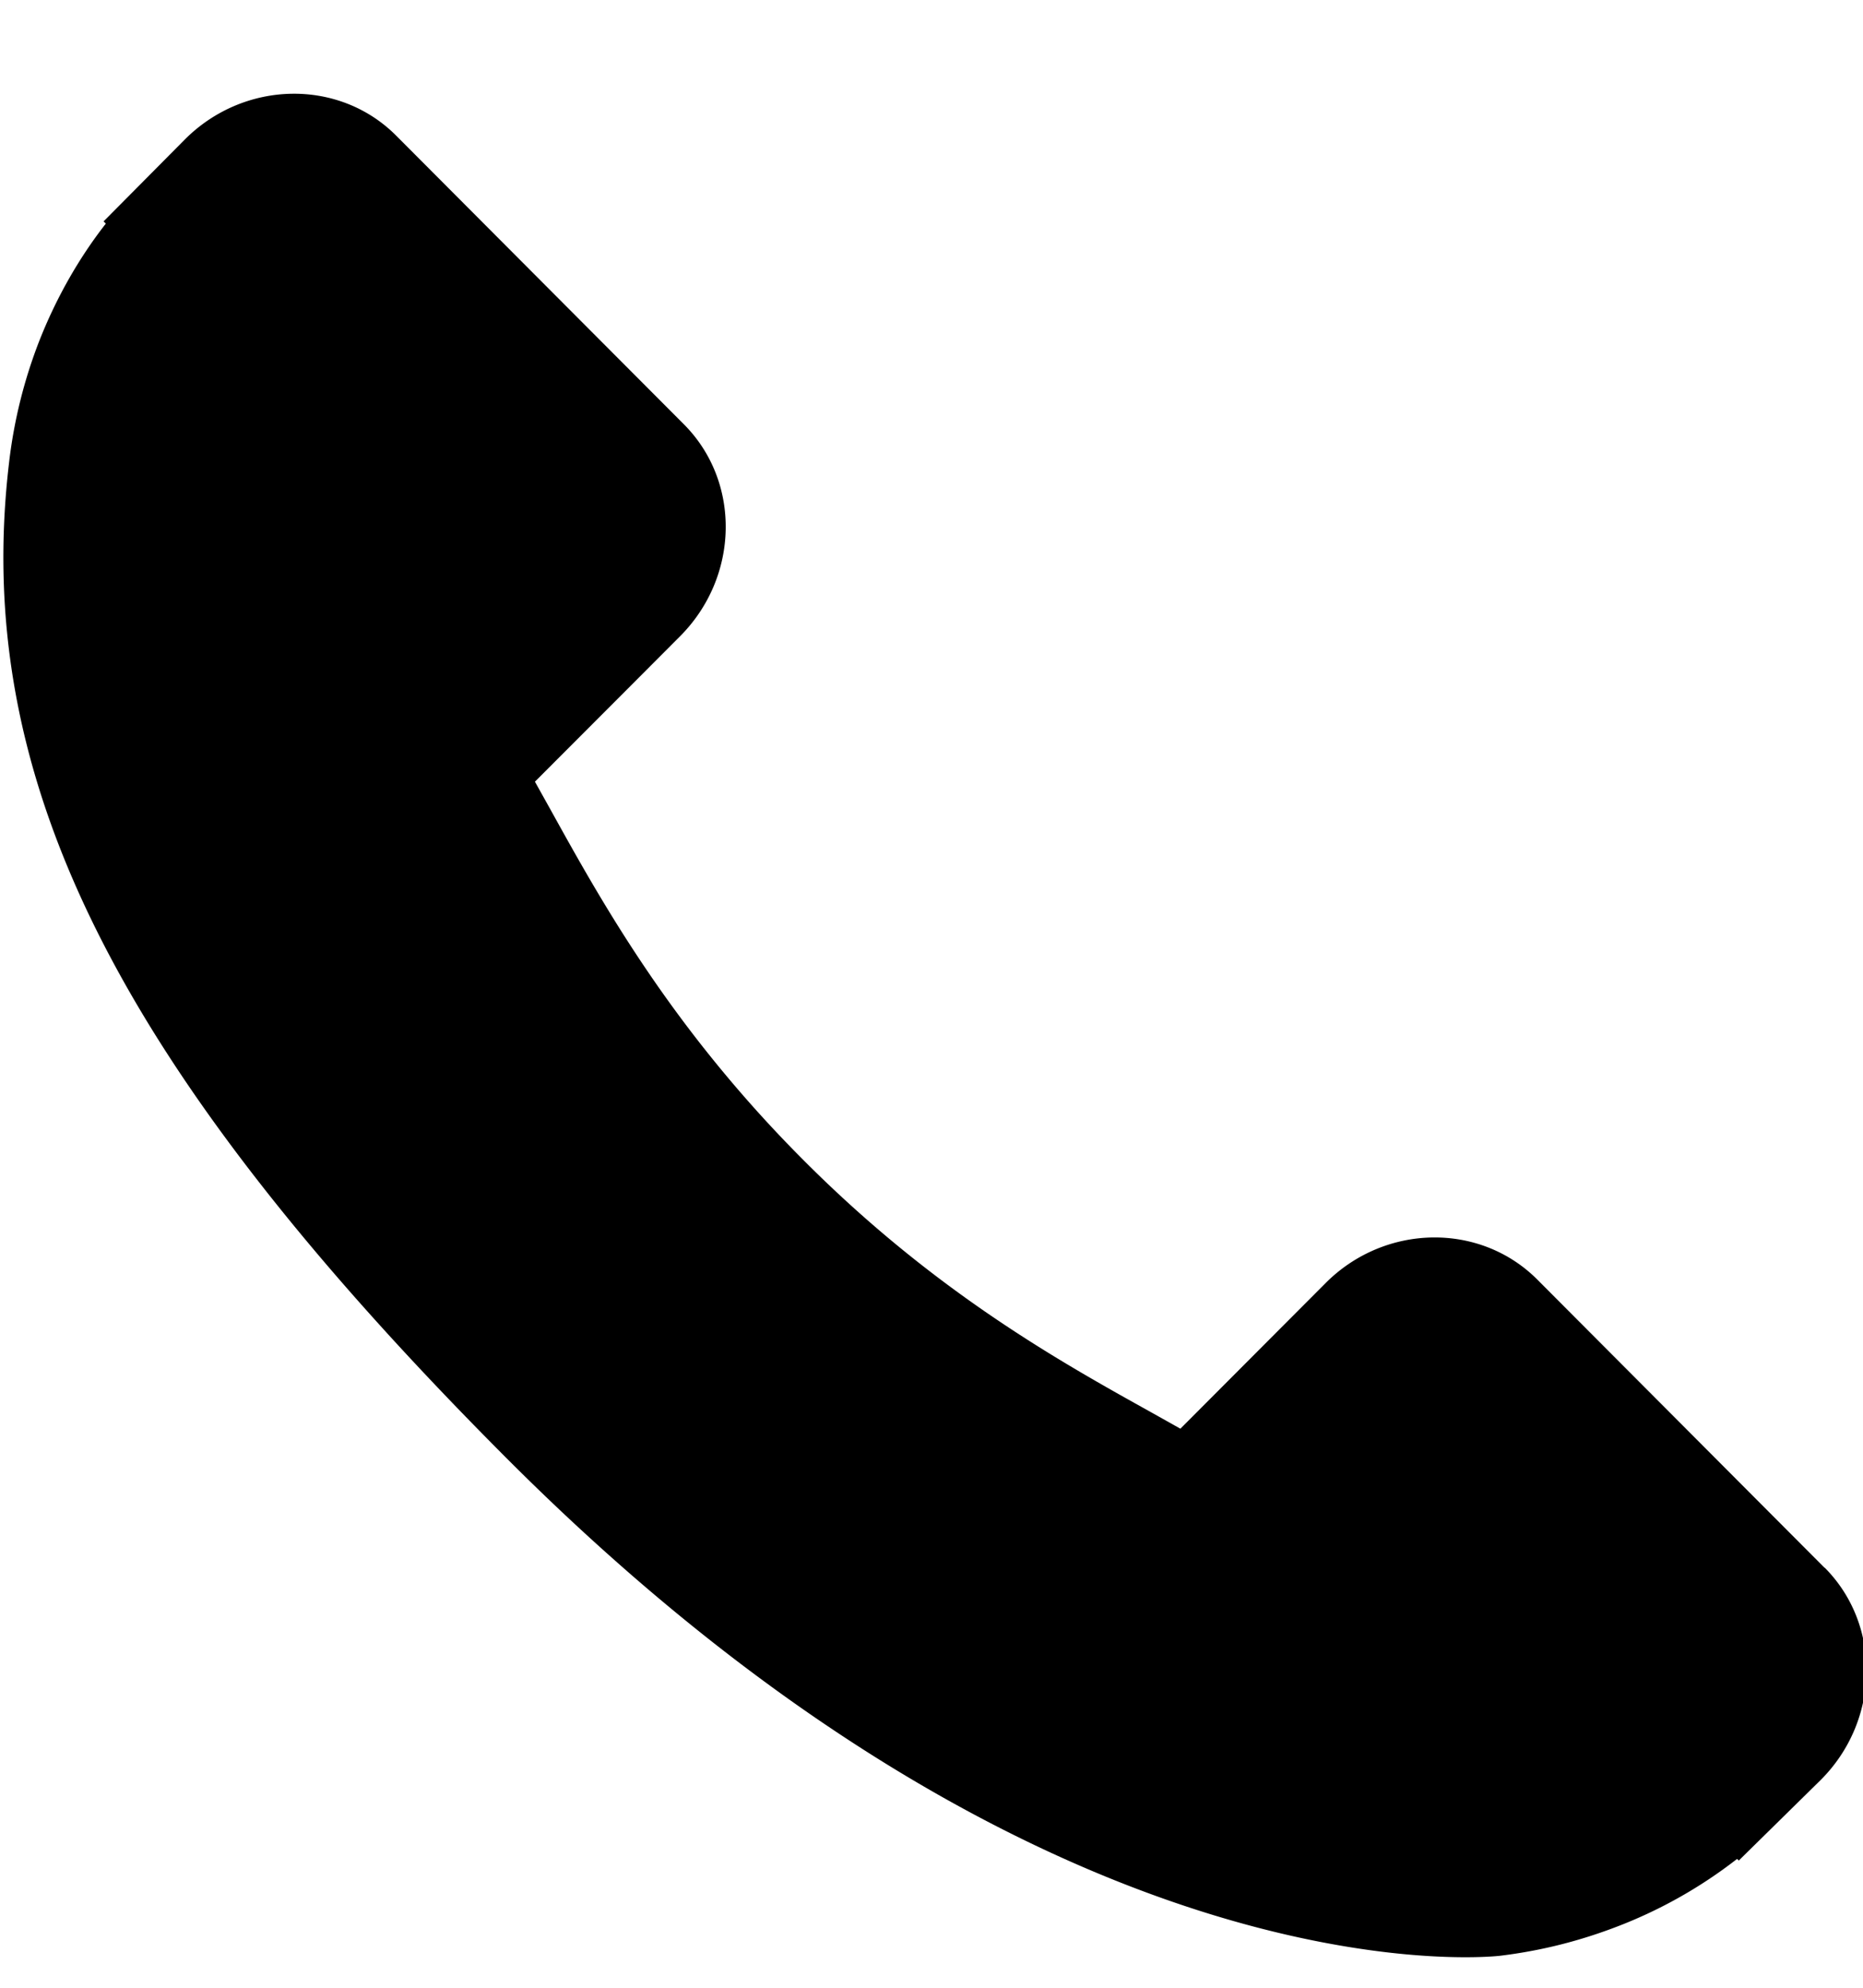 <svg xmlns="http://www.w3.org/2000/svg" width="15" height="16" viewBox="0 0 15 16">
    <path fill="#000" fill-rule="nonzero" d="M14.691 12.62l-2.316-2.323c-.462-.46-1.226-.447-1.703.032L9.504 11.5l-.23-.129c-.737-.41-1.746-.97-2.807-2.035-1.065-1.067-1.625-2.08-2.034-2.818l-.126-.226.783-.784.385-.386c.479-.48.492-1.245.031-1.707L3.19 1.092C2.73.63 1.965.644 1.487 1.124l-.653.658.018.018c-.219.28-.402.603-.538.95a3.95 3.95 0 0 0-.24.965C-.23 6.257.929 8.58 4.073 11.732c4.347 4.356 7.85 4.027 8.002 4.011.329-.04.644-.118.965-.243a3.76 3.76 0 0 0 .946-.537l.014.013.661-.65c.477-.478.491-1.244.031-1.707z"/>
</svg>
